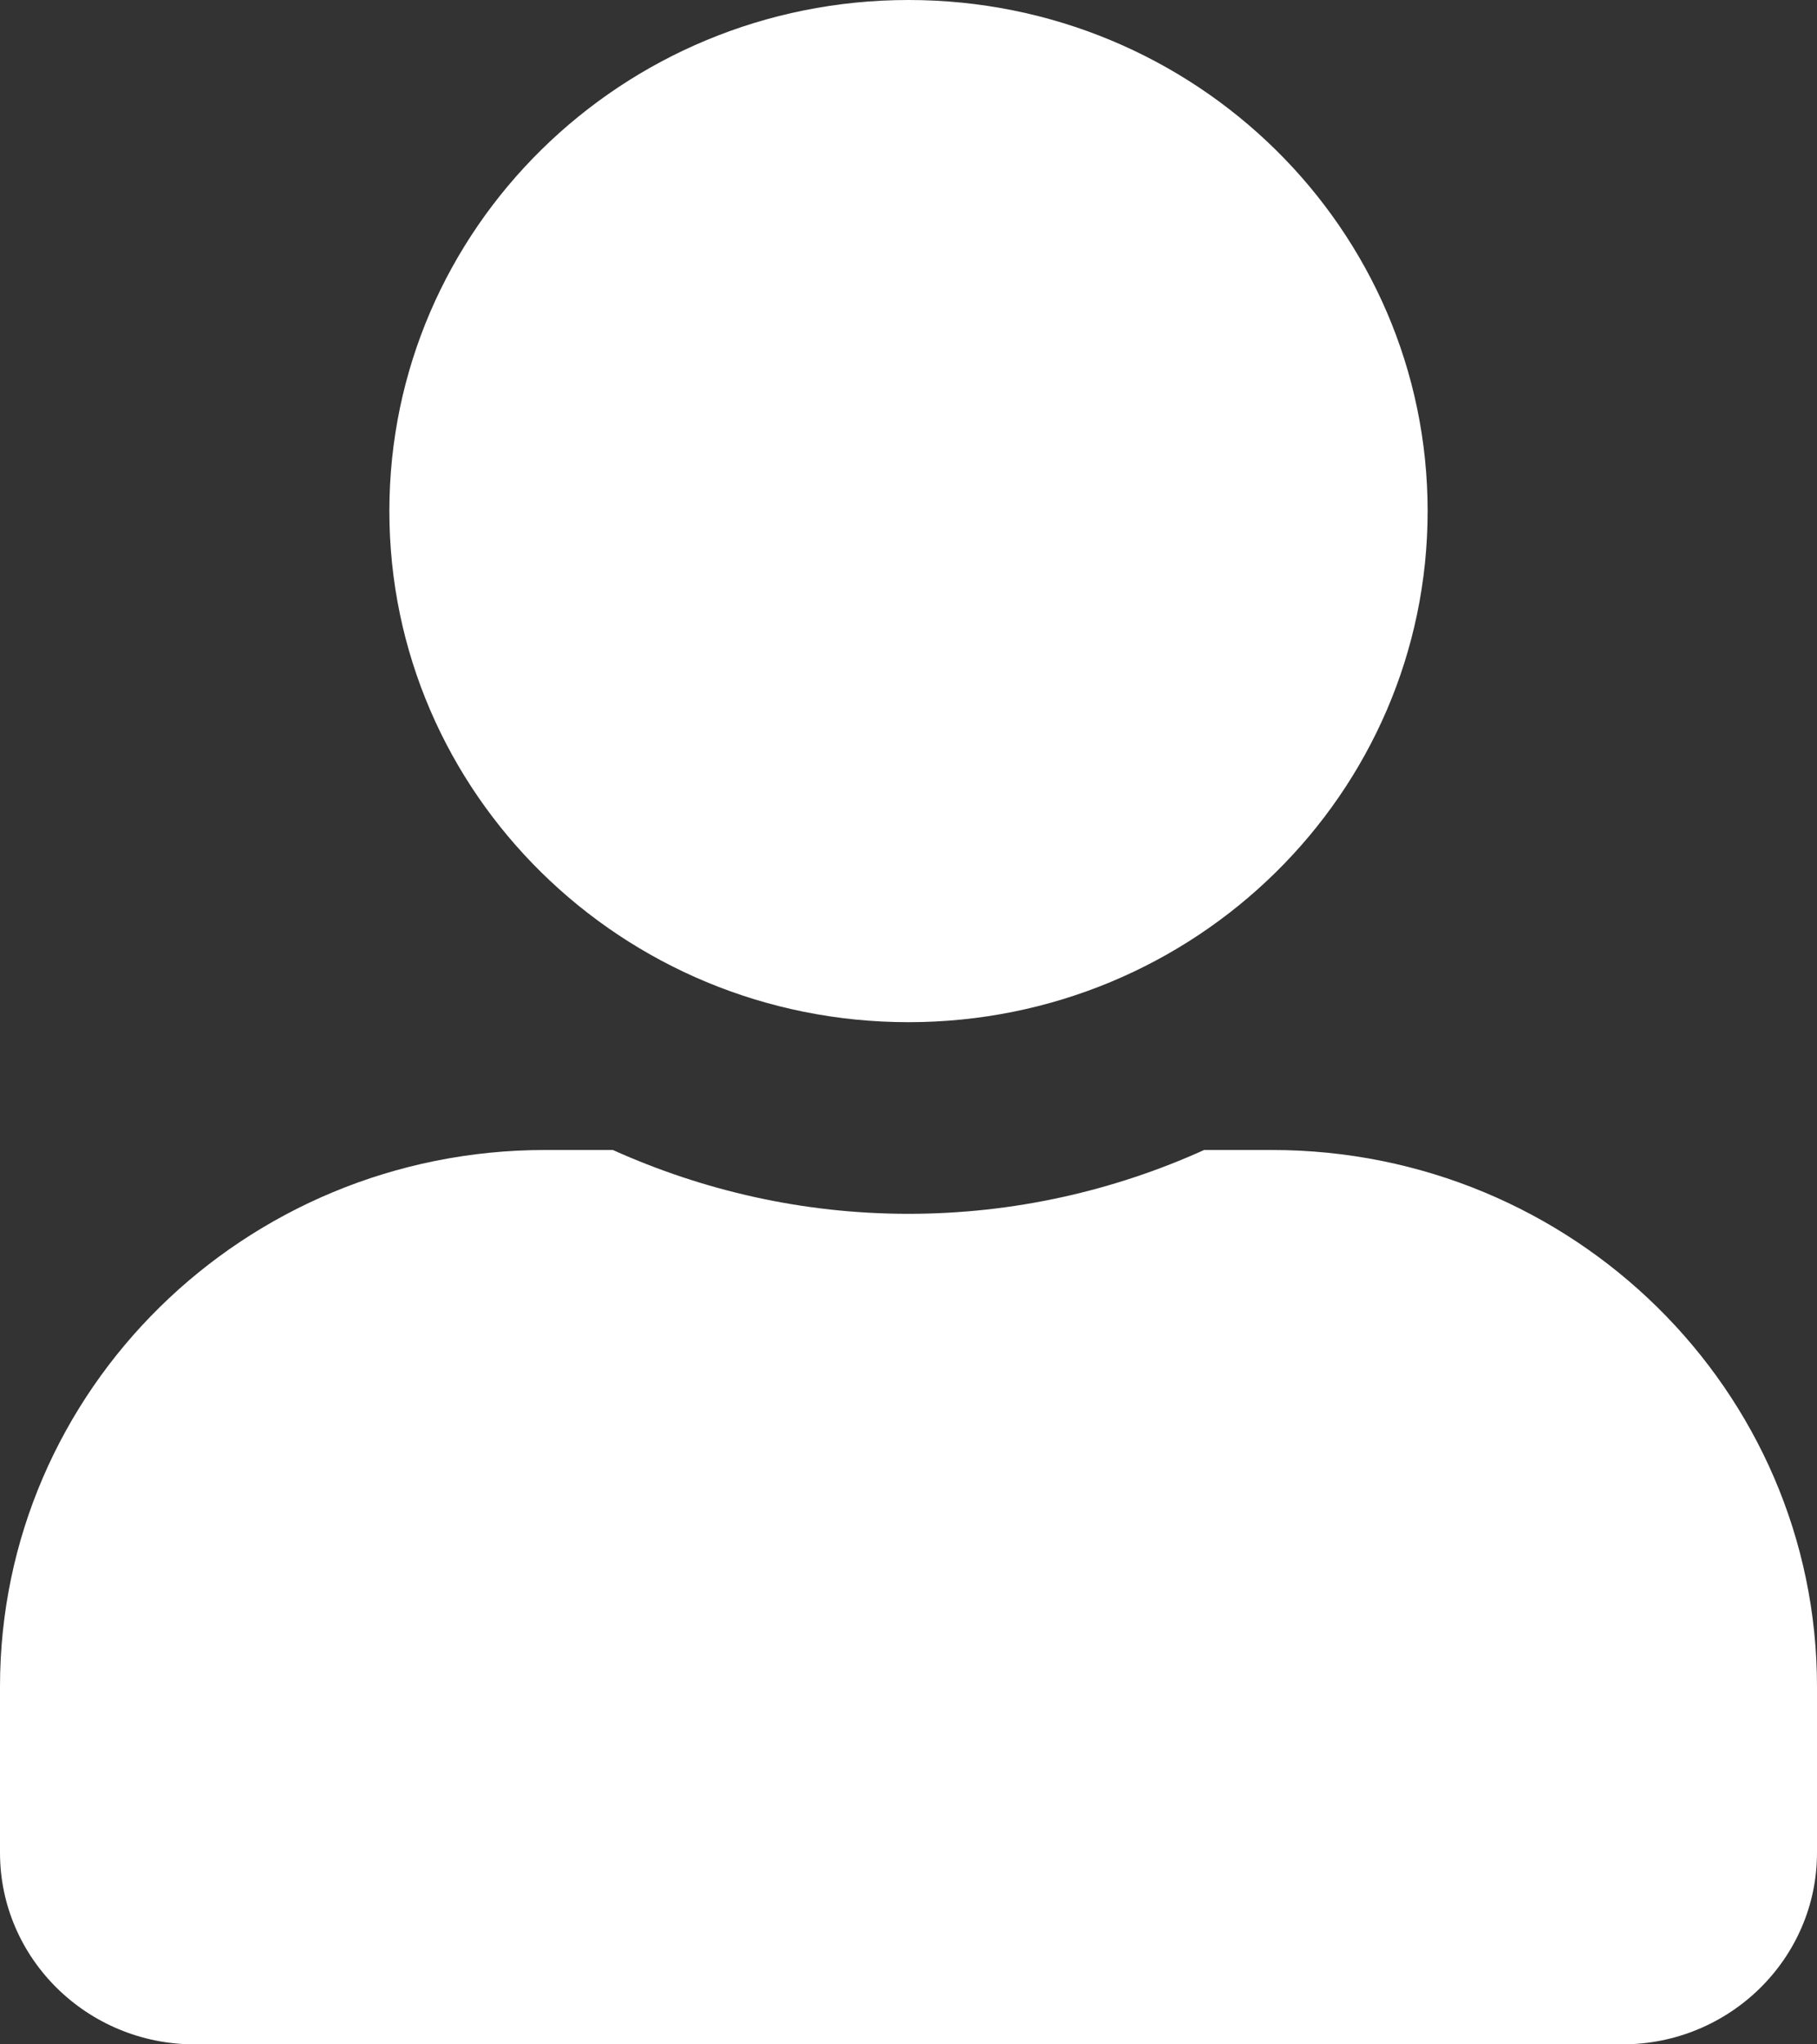 <svg width="24" height="27" viewBox="0 0 24 27" fill="none" xmlns="http://www.w3.org/2000/svg">
<rect x="0" y="0" width="24" height="27" fill="#333333" stroke="none"/>
<path d="M12 13.5C15.787 13.5 18.857 10.478 18.857 6.75C18.857 3.022 15.787 0 12 0C8.213 0 5.143 3.022 5.143 6.75C5.143 10.478 8.213 13.5 12 13.5ZM16.8 15.188H15.905C14.716 15.725 13.393 16.031 12 16.031C10.607 16.031 9.289 15.725 8.095 15.188H7.2C3.225 15.188 0 18.362 0 22.275V24.469C0 25.866 1.152 27 2.571 27H21.429C22.848 27 24 25.866 24 24.469V22.275C24 18.362 20.775 15.188 16.8 15.188Z" fill="white"/>
</svg>
